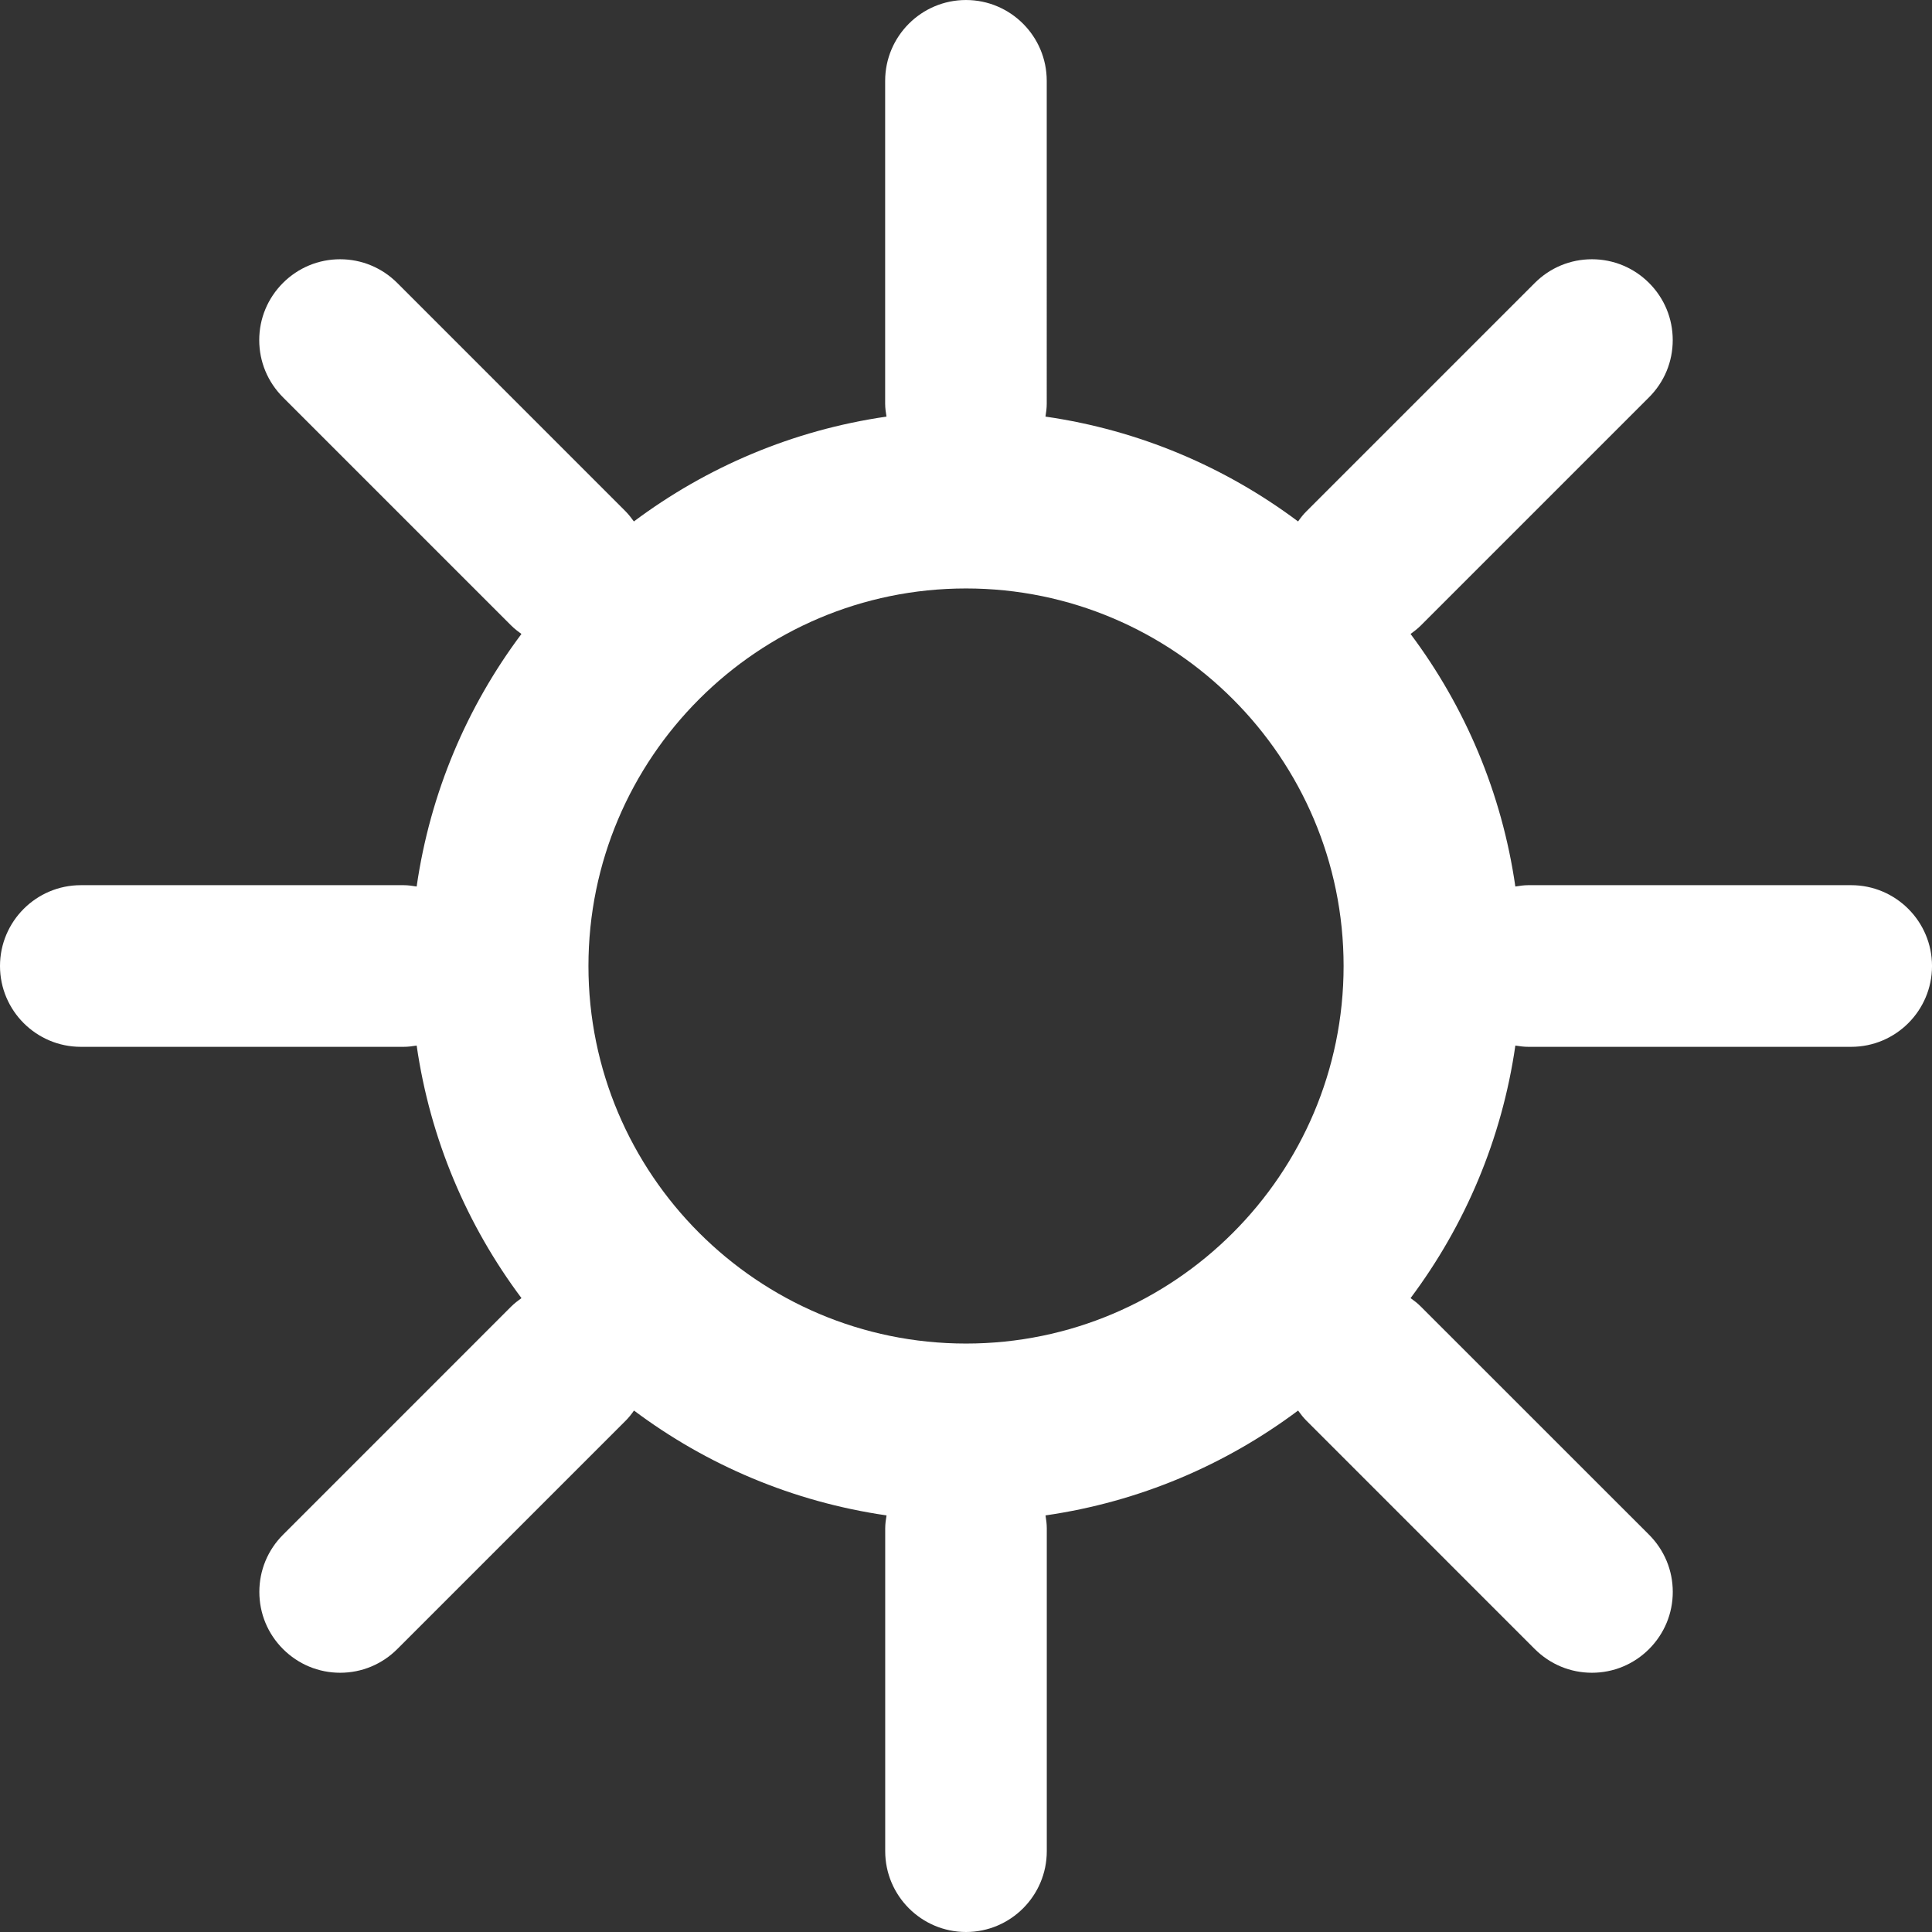 <?xml version="1.0" encoding="iso-8859-1"?>
<!-- Generator: Adobe Illustrator 18.1.1, SVG Export Plug-In . SVG Version: 6.00 Build 0)  -->
<svg version="1.1" id="Capa_1" xmlns="http://www.w3.org/2000/svg" xmlns:xlink="http://www.w3.org/1999/xlink" x="0px" y="0px"
	 viewBox="0 0 323.227 323.227" style="enable-background:new 0 0 323.227 323.227;" xml:space="preserve">
<rect x="0" y="0" width="323.227" height="323.227" fill="#333333" stroke="none"/>
<g>
	<path style="fill:#ffffff;" d="M309.706,148.092h-54.021c-0.745,0-1.458,0.109-2.165,0.223
		c-2.263-15.692-8.436-30.105-17.53-42.251c0.593-0.435,1.18-0.881,1.702-1.403l38.199-38.199c2.556-2.562,3.96-5.95,3.96-9.562
		c0-3.612-1.403-7-3.96-9.562c-2.556-2.551-5.956-3.965-9.562-3.965s-7.006,1.414-9.556,3.965l-38.199,38.199
		c-0.533,0.522-0.979,1.104-1.403,1.702c-12.151-9.094-26.564-15.278-42.262-17.541c0.114-0.702,0.212-1.414,0.212-2.154V13.524
		c0-7.457-6.059-13.522-13.511-13.522c-7.457,0-13.522,6.065-13.522,13.522v54.021c0,0.745,0.109,1.458,0.223,2.154
		c-15.703,2.274-30.105,8.447-42.262,17.541c-0.424-0.582-0.87-1.169-1.398-1.702L66.46,47.339c-2.562-2.551-5.95-3.965-9.562-3.965
		c-3.612,0-7.006,1.414-9.562,3.965c-2.551,2.562-3.965,5.95-3.965,9.562c0,3.612,1.414,7,3.965,9.562l38.199,38.199
		c0.528,0.522,1.104,0.968,1.702,1.403c-9.094,12.14-15.267,26.559-17.53,42.251c-0.713-0.114-1.425-0.223-2.165-0.223H13.522
		C6.065,148.092,0,154.157,0,161.614s6.065,13.522,13.522,13.522h54.021c0.745,0,1.458-0.098,2.165-0.212
		c2.263,15.692,8.436,30.094,17.536,42.251c-0.587,0.424-1.175,0.87-1.702,1.392l-38.193,38.199c-2.556,2.562-3.96,5.95-3.96,9.562
		s1.403,7,3.96,9.562c2.556,2.551,5.95,3.965,9.562,3.965c3.606,0,7.006-1.414,9.556-3.965l38.199-38.199
		c0.533-0.522,0.979-1.104,1.403-1.702c12.14,9.094,26.554,15.267,42.251,17.541c-0.114,0.702-0.223,1.414-0.223,2.154v54.021
		c0,7.457,6.065,13.522,13.522,13.522c7.452,0,13.511-6.065,13.511-13.522v-54.021c0-0.745-0.103-1.458-0.212-2.154
		c15.692-2.263,30.105-8.447,42.256-17.541c0.43,0.593,0.876,1.18,1.403,1.702l38.193,38.199c2.562,2.551,5.95,3.965,9.562,3.965
		s7.006-1.414,9.562-3.965c2.551-2.562,3.965-5.95,3.965-9.562s-1.414-7-3.965-9.562l-38.199-38.188
		c-0.528-0.533-1.11-0.979-1.702-1.403c9.094-12.151,15.267-26.559,17.53-42.251c0.712,0.114,1.425,0.212,2.165,0.212h54.021
		c7.457,0,13.522-6.065,13.522-13.522C323.227,154.157,317.163,148.092,309.706,148.092z M224.786,161.614
		c0,34.832-28.338,63.164-63.169,63.164s-63.169-28.332-63.169-63.164s28.338-63.164,63.169-63.164S224.786,126.782,224.786,161.614
		z"/>
</g>
<g>
</g>
<g>
</g>
<g>
</g>
<g>
</g>
<g>
</g>
<g>
</g>
<g>
</g>
<g>
</g>
<g>
</g>
<g>
</g>
<g>
</g>
<g>
</g>
<g>
</g>
<g>
</g>
<g>
</g>
</svg>
